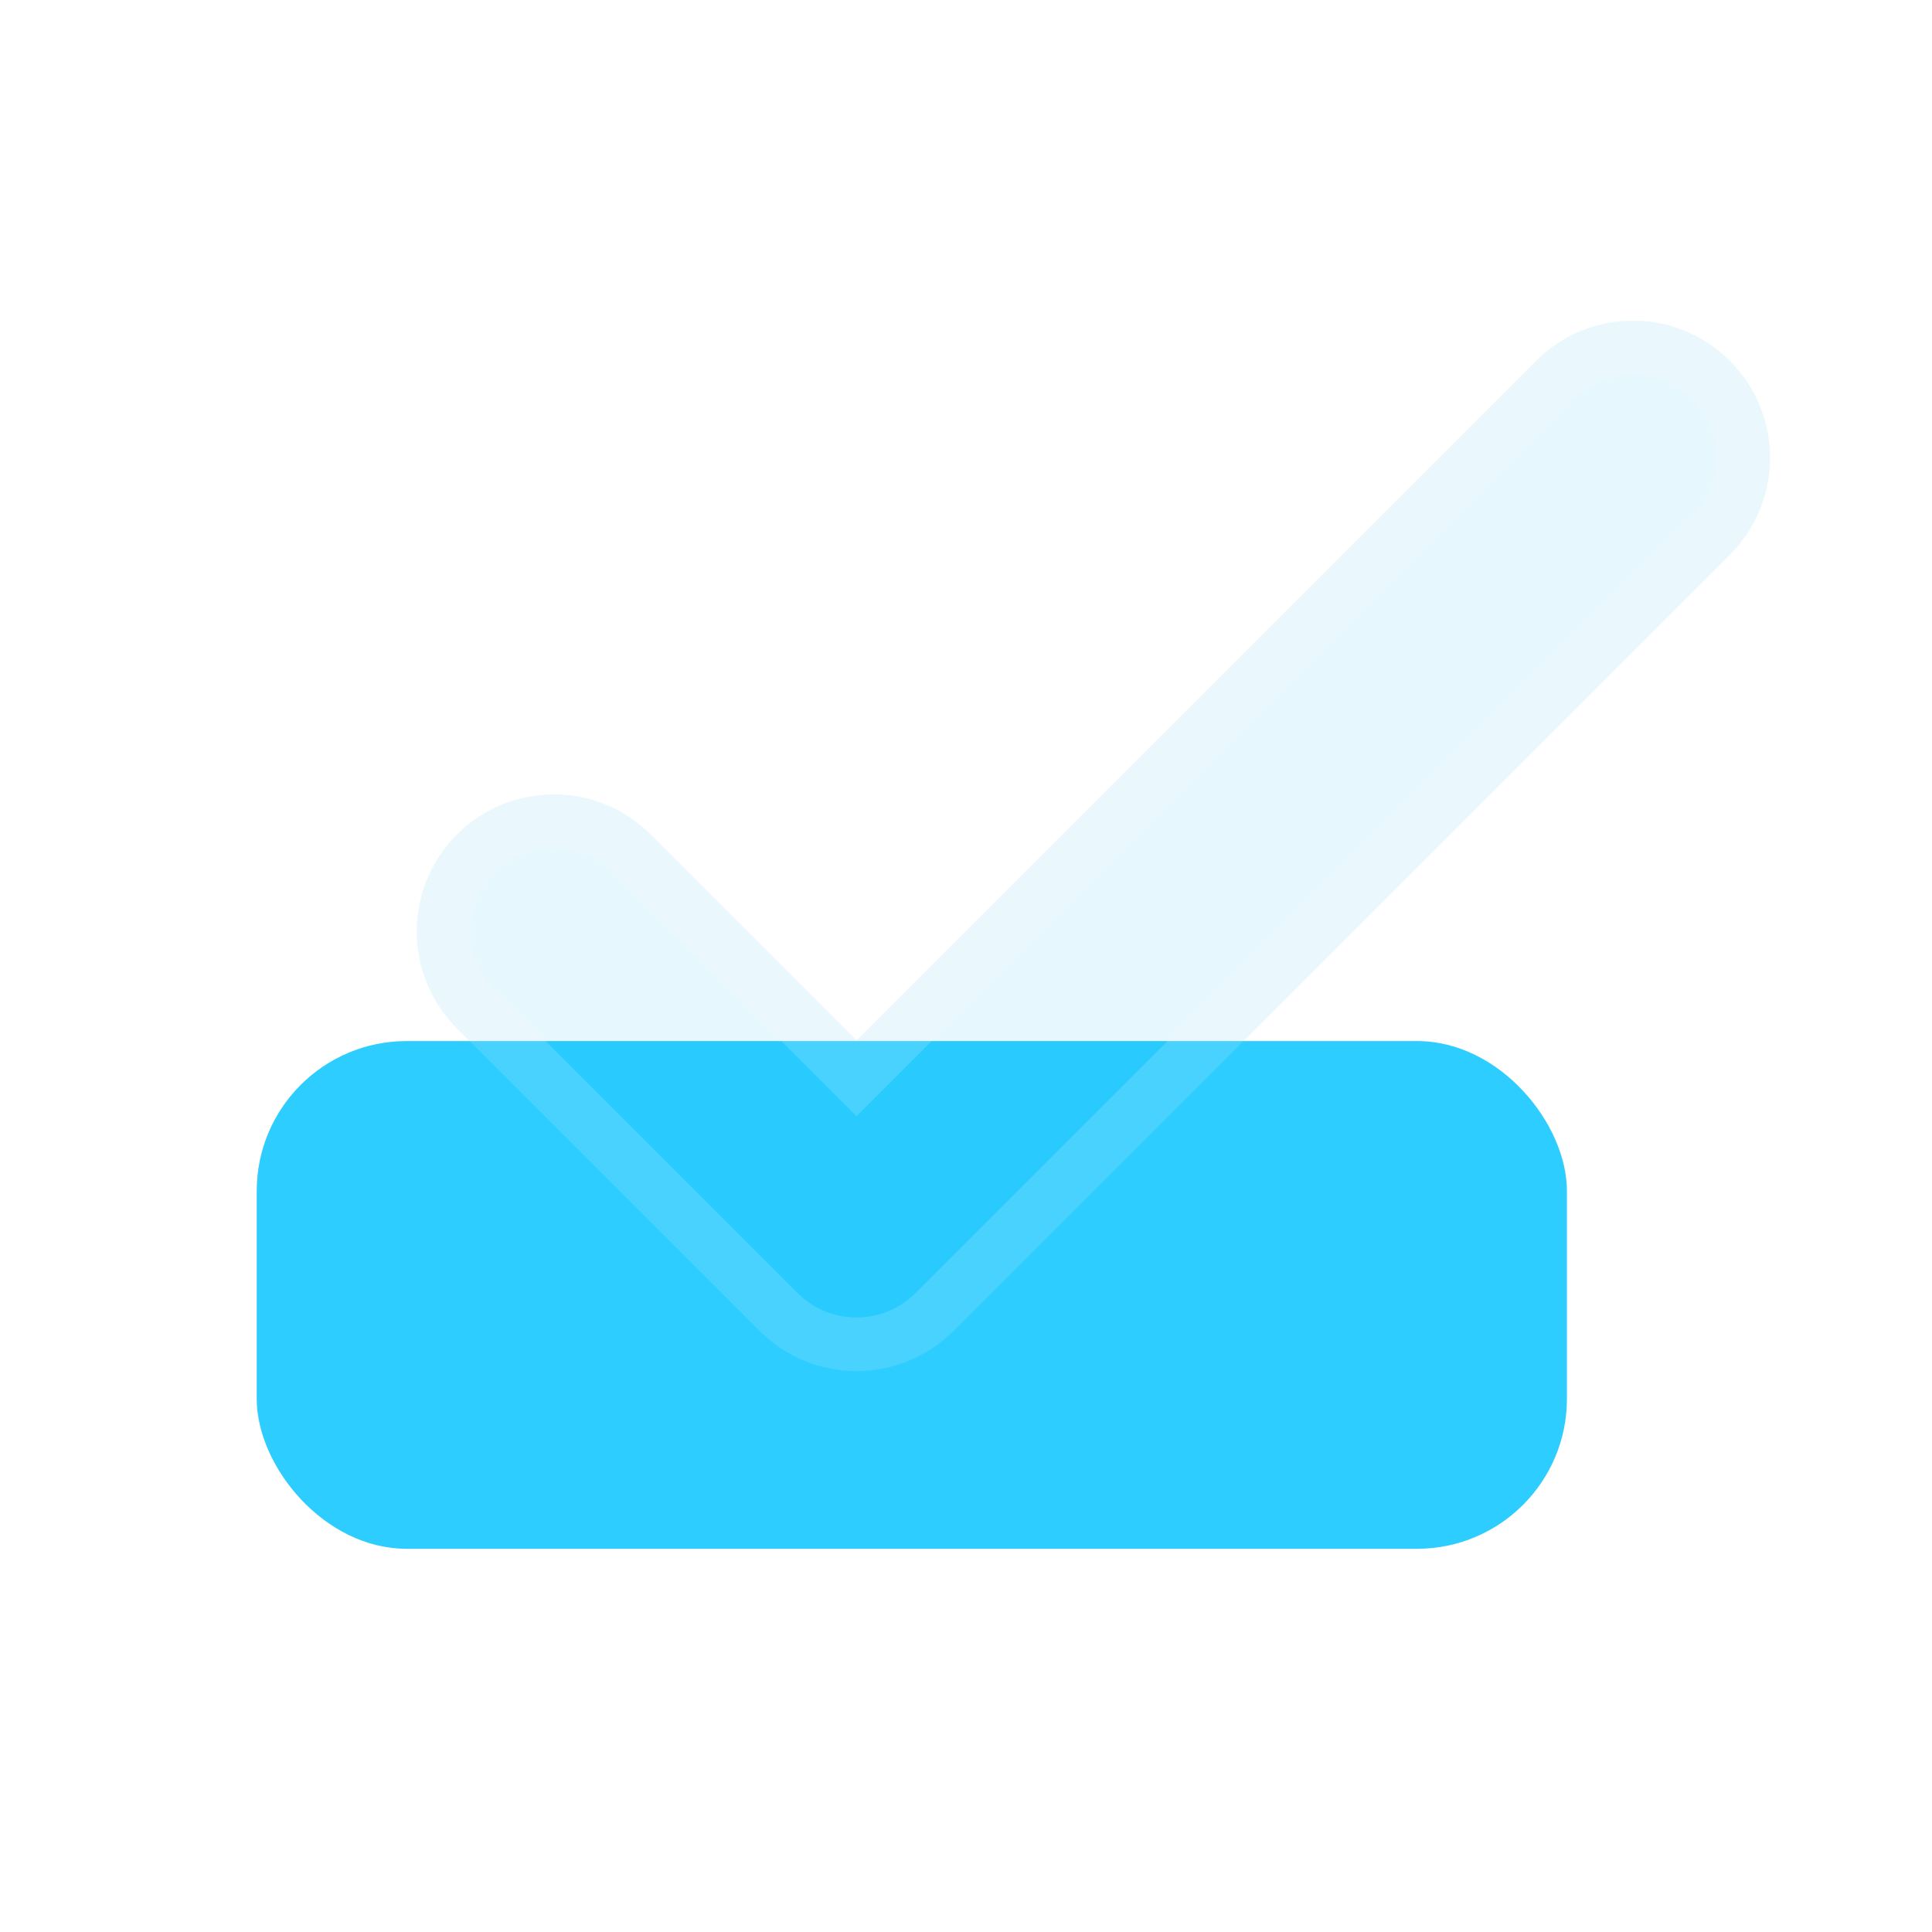 <svg width="60" height="60" viewBox="0 0 60 60" fill="none" xmlns="http://www.w3.org/2000/svg">
<rect x="7.973" y="32.331" width="40.689" height="15.768" rx="4.655" fill="#2DCDFF"/>
<g filter="url(#filter0_b_114_307)">
<path fill-rule="evenodd" clip-rule="evenodd" d="M53.723 11.205C55.385 12.867 55.385 15.562 53.723 17.224L29.61 41.337C27.948 42.999 25.253 42.999 23.591 41.337L14.19 31.936C12.528 30.274 12.528 27.579 14.19 25.917C15.852 24.255 18.547 24.255 20.209 25.917L26.601 32.309L47.704 11.205C49.366 9.543 52.061 9.543 53.723 11.205Z" fill="#01ABE6" fill-opacity="0.1"/>
<path d="M26.011 32.898L26.601 33.488L27.191 32.898L48.294 11.795C49.63 10.459 51.797 10.459 53.133 11.795L53.723 11.205L53.133 11.795C54.469 13.131 54.469 15.298 53.133 16.634L29.02 40.747C27.684 42.083 25.517 42.083 24.181 40.747L14.78 31.346C13.444 30.01 13.444 27.843 14.78 26.507C16.116 25.17 18.283 25.17 19.619 26.506L26.011 32.898Z" stroke="white" stroke-opacity="0.15" stroke-width="1.668"/>
</g>
<defs>
<filter id="filter0_b_114_307" x="2.533" y="-0.452" width="62.847" height="53.446" filterUnits="userSpaceOnUse" color-interpolation-filters="sRGB">
<feFlood flood-opacity="0" result="BackgroundImageFix"/>
<feGaussianBlur in="BackgroundImageFix" stdDeviation="5.205"/>
<feComposite in2="SourceAlpha" operator="in" result="effect1_backgroundBlur_114_307"/>
<feBlend mode="normal" in="SourceGraphic" in2="effect1_backgroundBlur_114_307" result="shape"/>
</filter>
</defs>
</svg>
